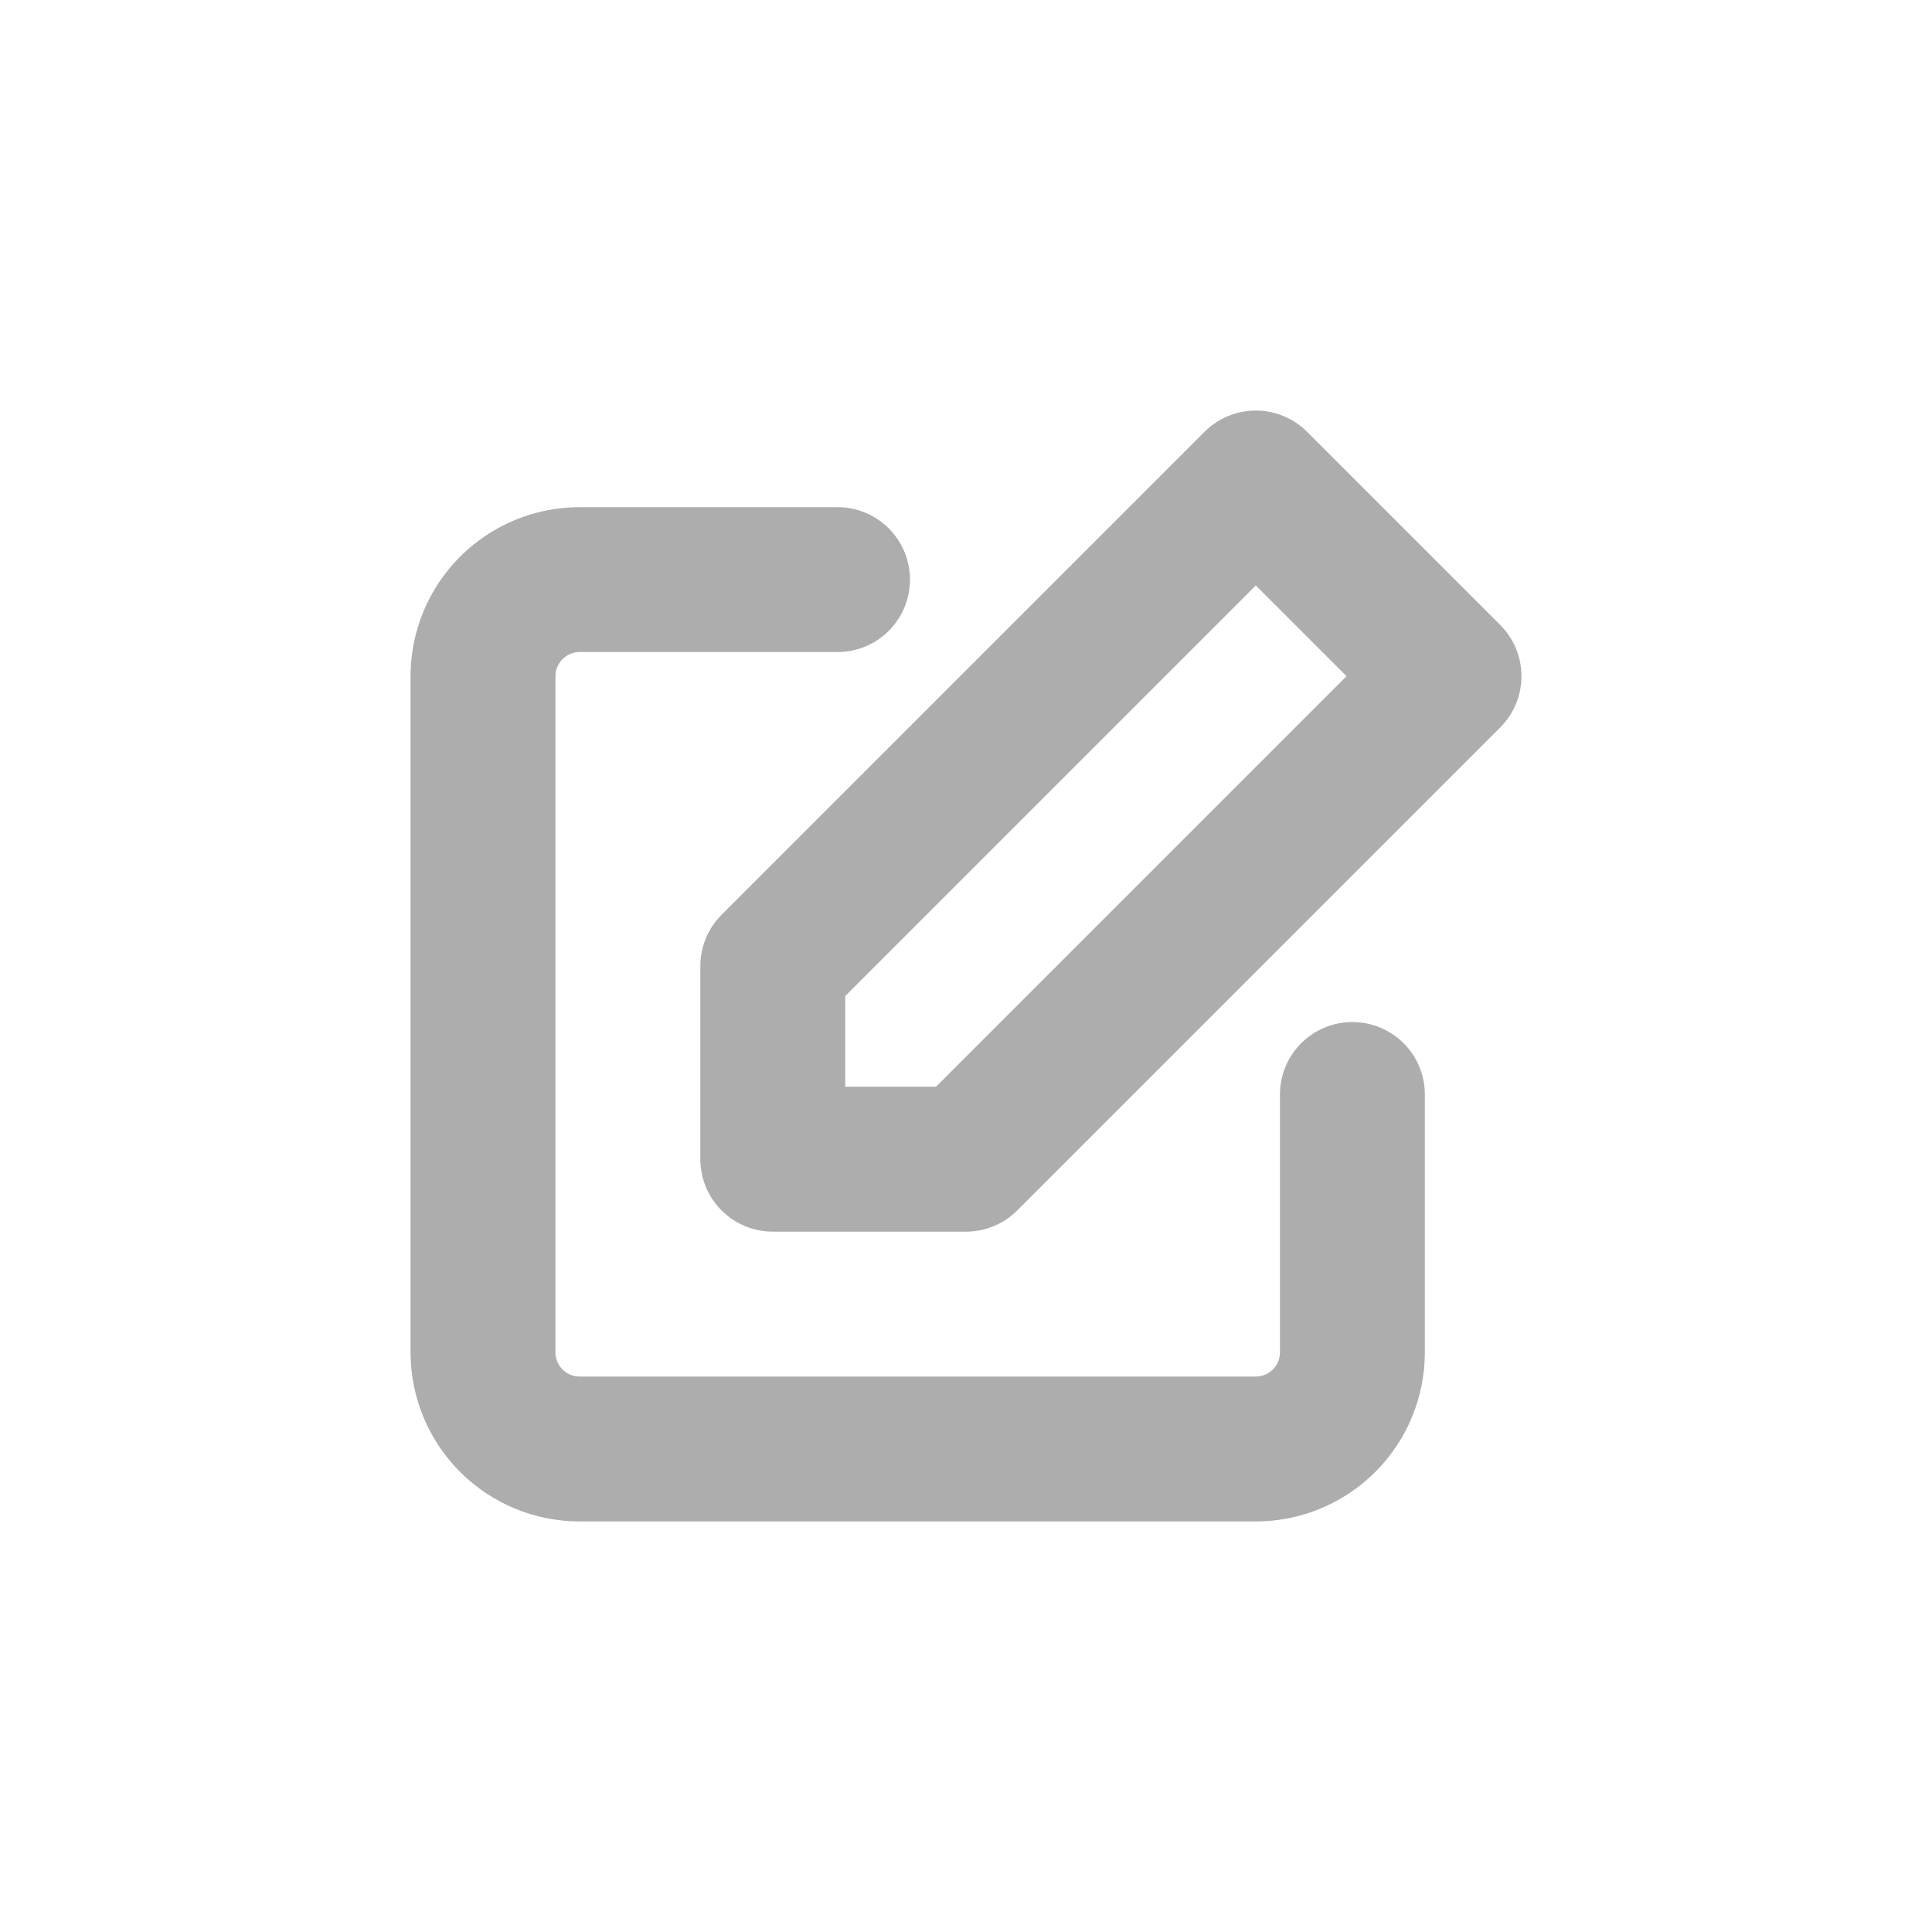 <svg width="40" height="40" viewBox="0 0 40 40" fill="none" xmlns="http://www.w3.org/2000/svg">
<path d="M28 22.66V28C28 28.53 27.789 29.039 27.414 29.414C27.039 29.789 26.53 30 26 30H12C11.47 30 10.961 29.789 10.586 29.414C10.211 29.039 10 28.53 10 28V14C10 13.47 10.211 12.961 10.586 12.586C10.961 12.211 11.47 12 12 12H17.34" stroke="#ADADAD" stroke-width="3" stroke-linecap="round" stroke-linejoin="round"/>
<path d="M26 10L30 14L20 24H16V20L26 10Z" stroke="#ADADAD" stroke-width="3" stroke-linecap="round" stroke-linejoin="round"/>
</svg>
